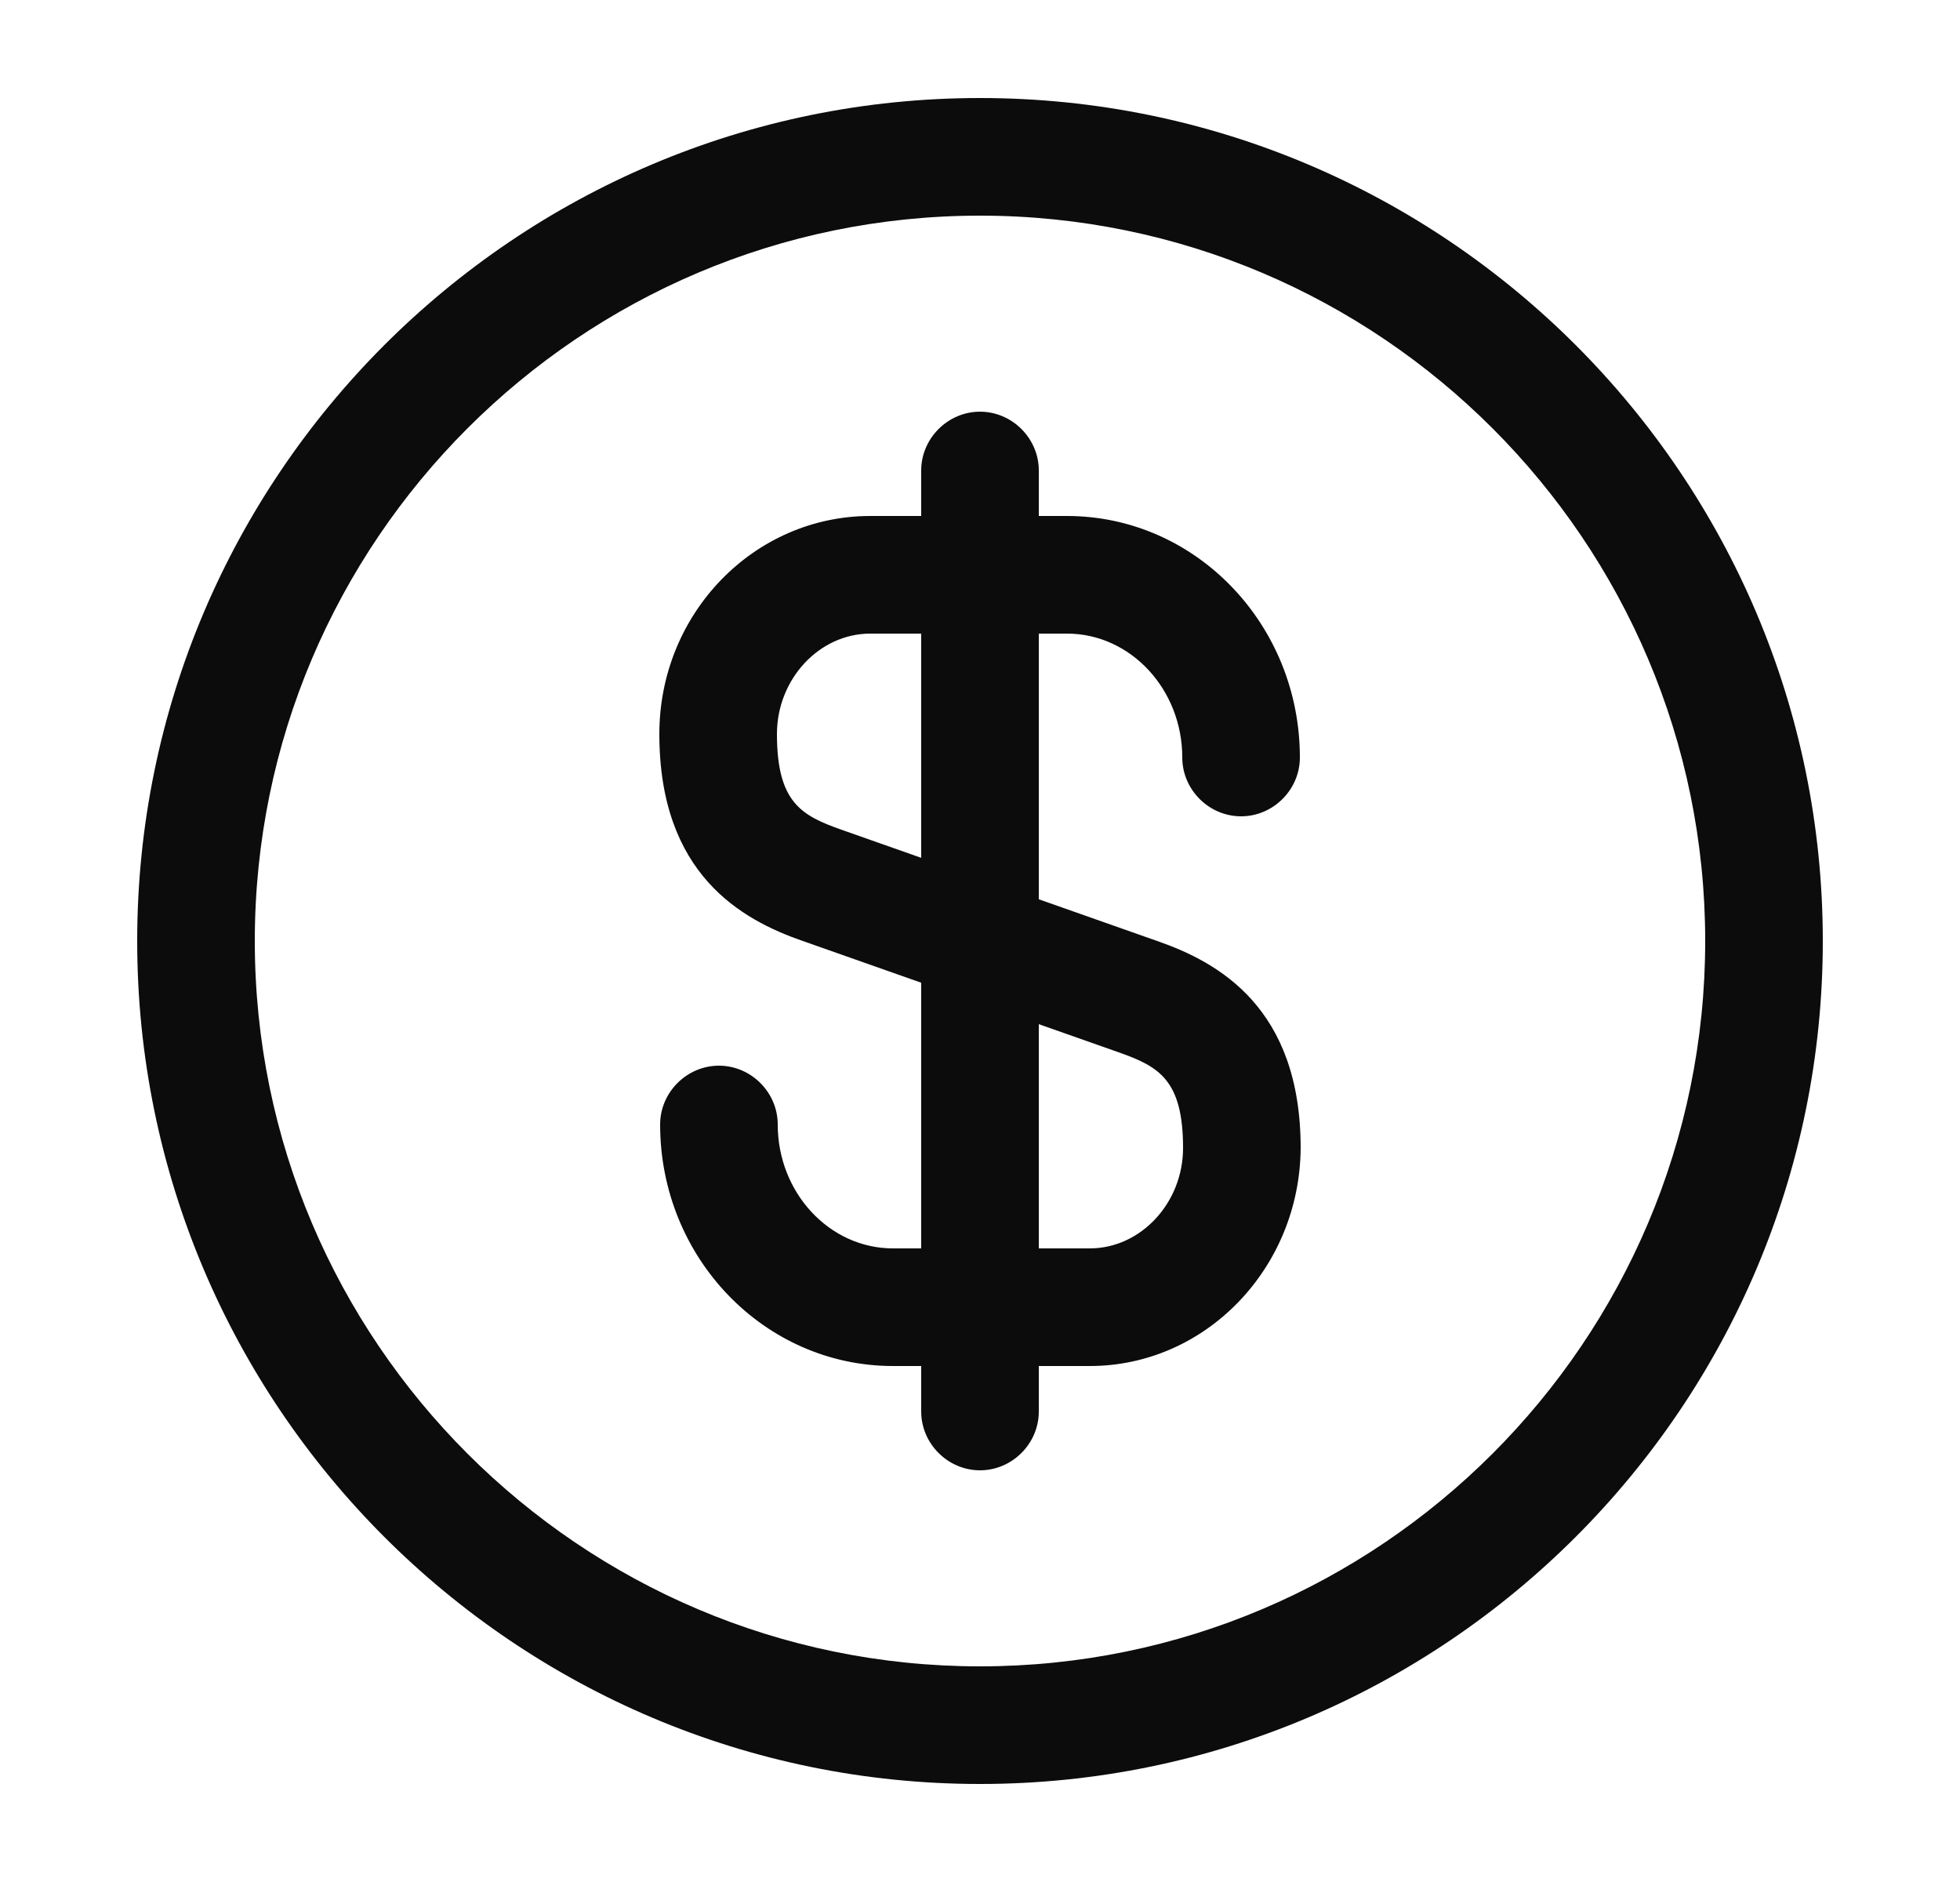 <svg width="25" height="24" viewBox="0 0 25 24" fill="none" xmlns="http://www.w3.org/2000/svg">
<path d="M13.9 17.42H11.39C9.75 17.42 8.42 16.04 8.42 14.34C8.42 13.93 8.76 13.59 9.17 13.59C9.58 13.59 9.92 13.93 9.92 14.34C9.92 15.21 10.58 15.92 11.39 15.92H13.9C14.55 15.92 15.09 15.34 15.09 14.64C15.09 13.77 14.78 13.6 14.27 13.42L10.24 12C9.46 11.73 8.41 11.15 8.41 9.36C8.41 7.82 9.62 6.58 11.1 6.58H13.61C15.25 6.58 16.58 7.96 16.58 9.66C16.58 10.07 16.24 10.41 15.83 10.41C15.42 10.41 15.08 10.07 15.08 9.66C15.08 8.79 14.42 8.08 13.61 8.08H11.1C10.45 8.08 9.91 8.66 9.91 9.36C9.91 10.23 10.22 10.4 10.73 10.58L14.76 12C15.54 12.27 16.59 12.85 16.59 14.64C16.58 16.17 15.38 17.42 13.9 17.42Z" fill="#0C0C0C"/>
<path d="M12.5 18.75C12.09 18.75 11.75 18.41 11.75 18V6C11.75 5.59 12.09 5.25 12.5 5.25C12.91 5.25 13.25 5.59 13.25 6V18C13.25 18.41 12.91 18.75 12.5 18.75Z" fill="#0C0C0C"/>
<path d="M12.5 22.75C6.57 22.75 1.75 17.93 1.75 12C1.75 6.07 6.57 1.25 12.5 1.25C18.43 1.25 23.25 6.07 23.25 12C23.25 17.93 18.43 22.75 12.5 22.75ZM12.5 2.75C7.4 2.75 3.25 6.9 3.25 12C3.25 17.1 7.4 21.25 12.5 21.25C17.6 21.25 21.75 17.1 21.75 12C21.75 6.9 17.6 2.75 12.5 2.75Z" fill="#0C0C0C"/>
</svg>
